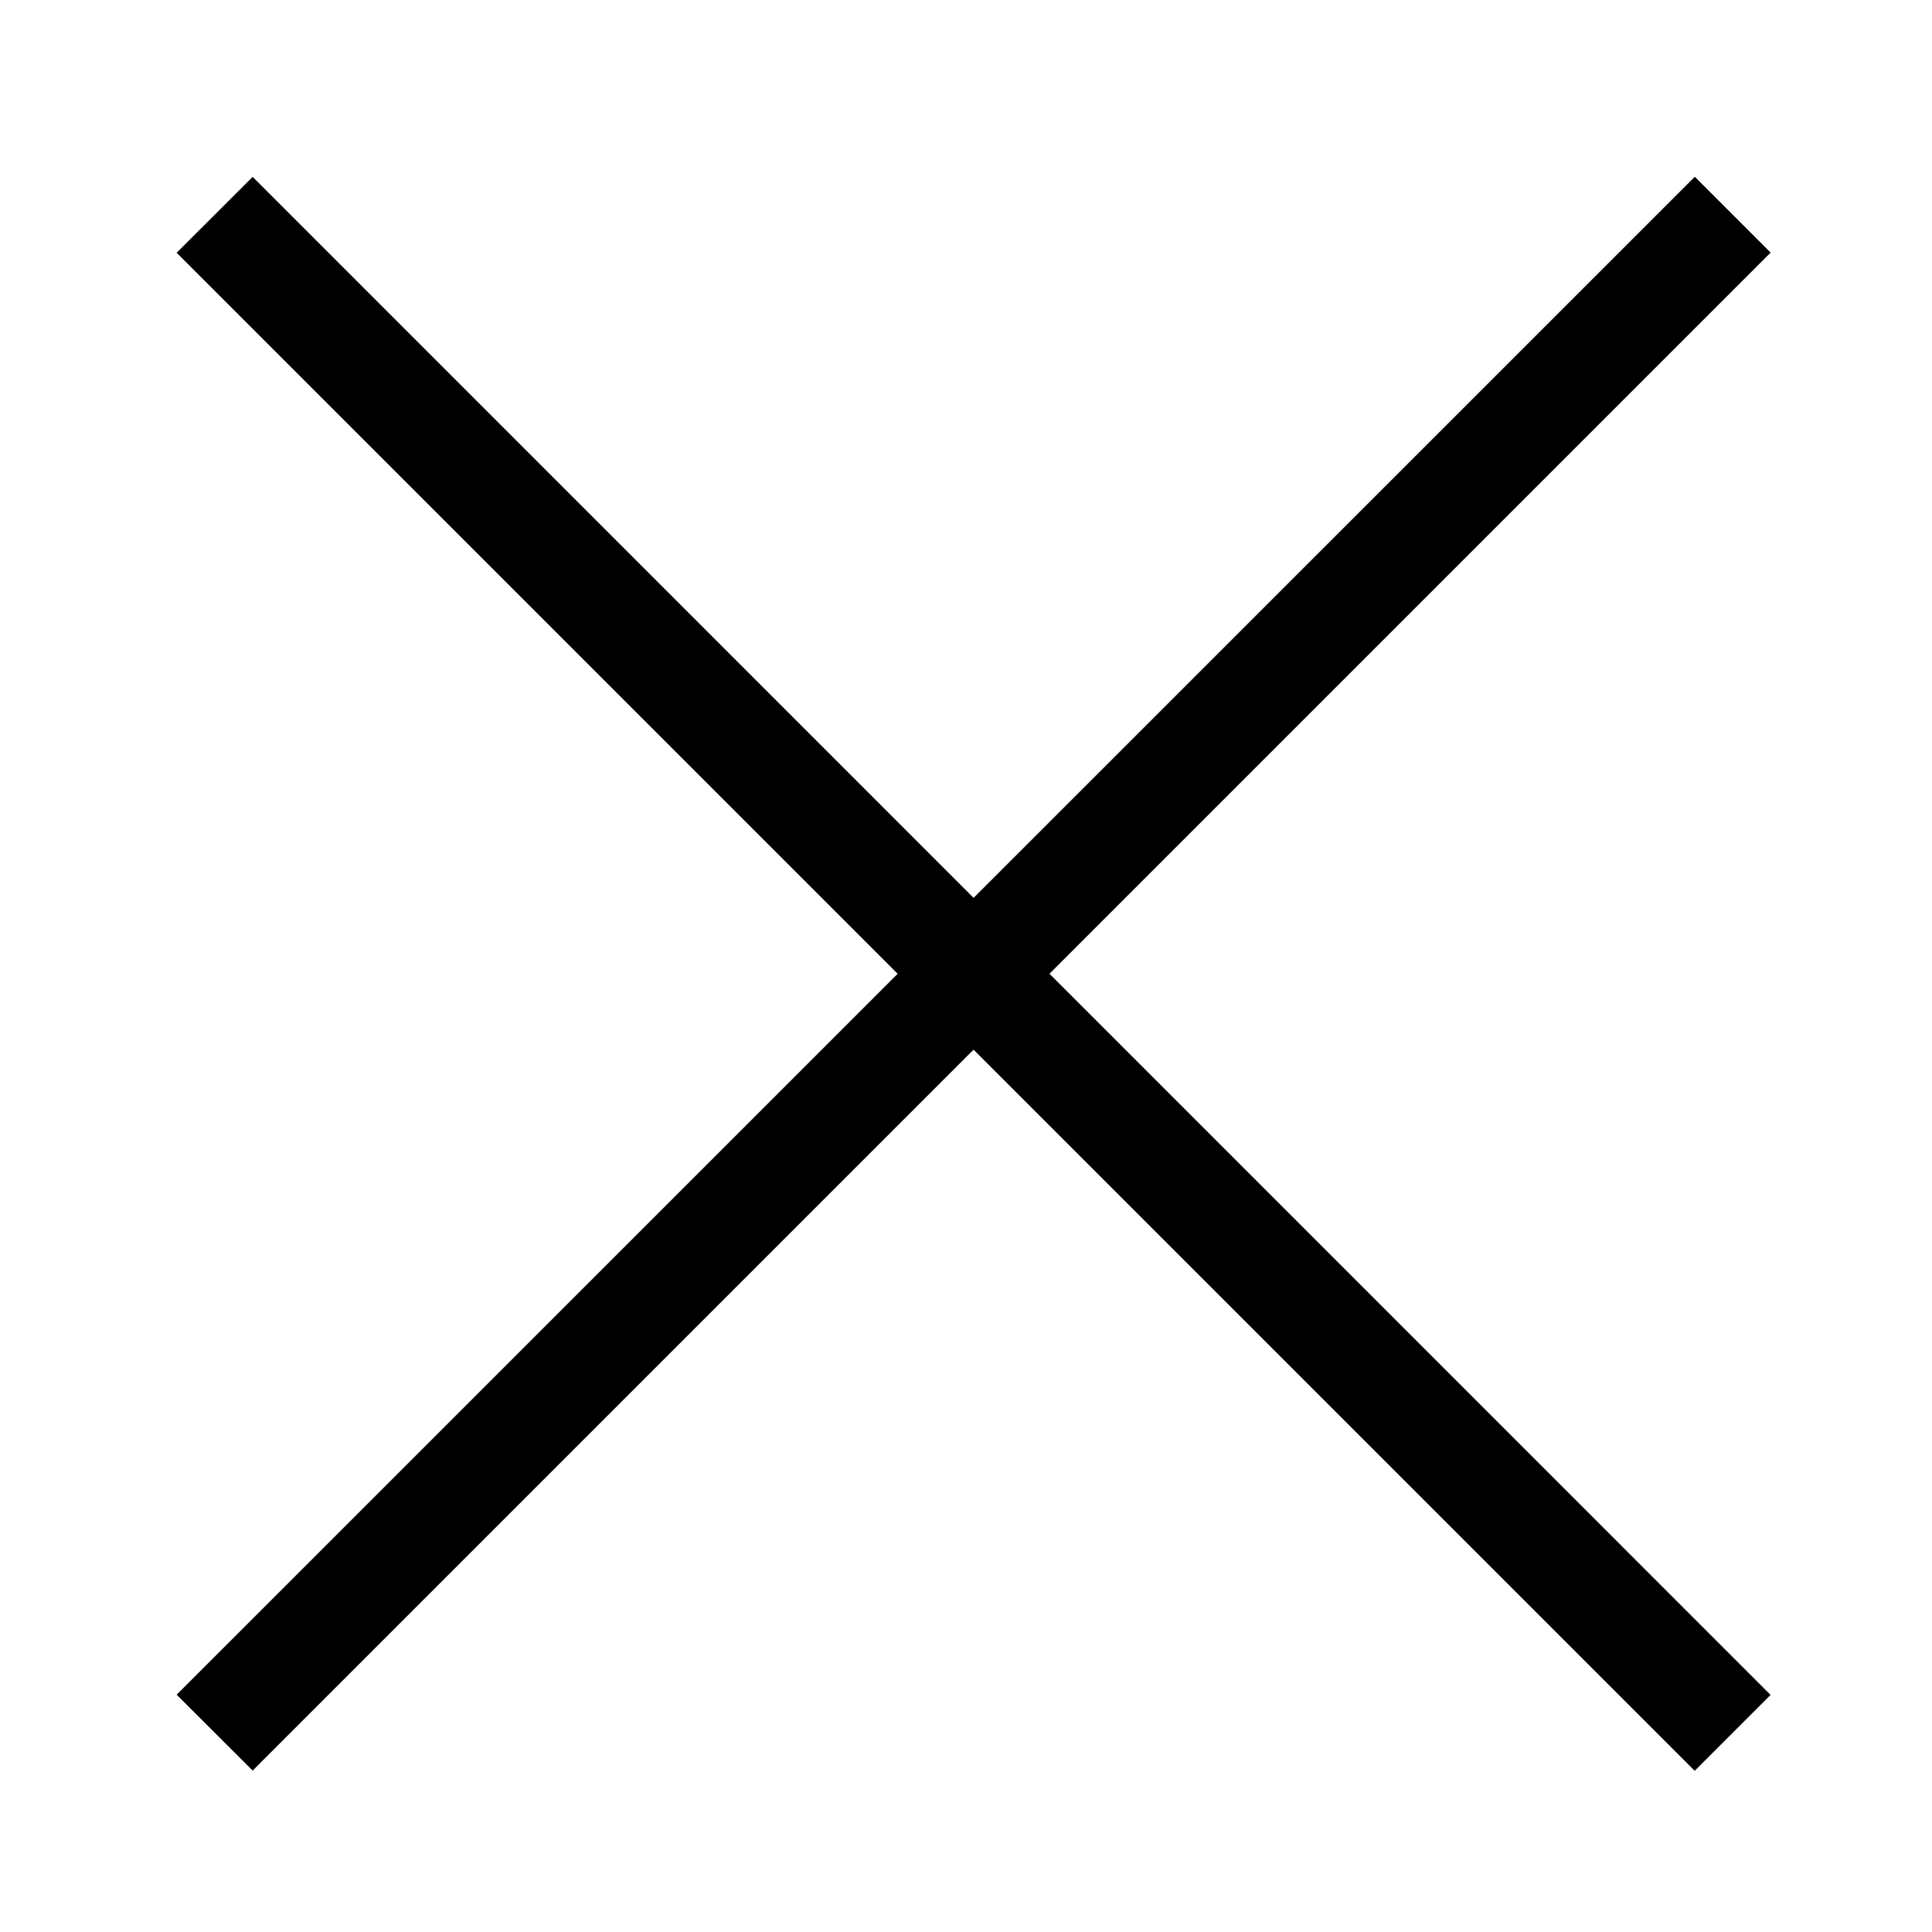 <svg xmlns="http://www.w3.org/2000/svg" fill="none" viewBox="0 0 18 18"><path fill="currentColor" fill-rule="evenodd" d="M15.789 16.498 1.646 2.355l.708-.707 14.142 14.143-.707.707Z" clip-rule="evenodd"></path><path fill="currentColor" fill-rule="evenodd" d="M16.496 2.354 2.354 16.496l-.708-.707L15.79 1.647l.707.707Z" clip-rule="evenodd"></path></svg>